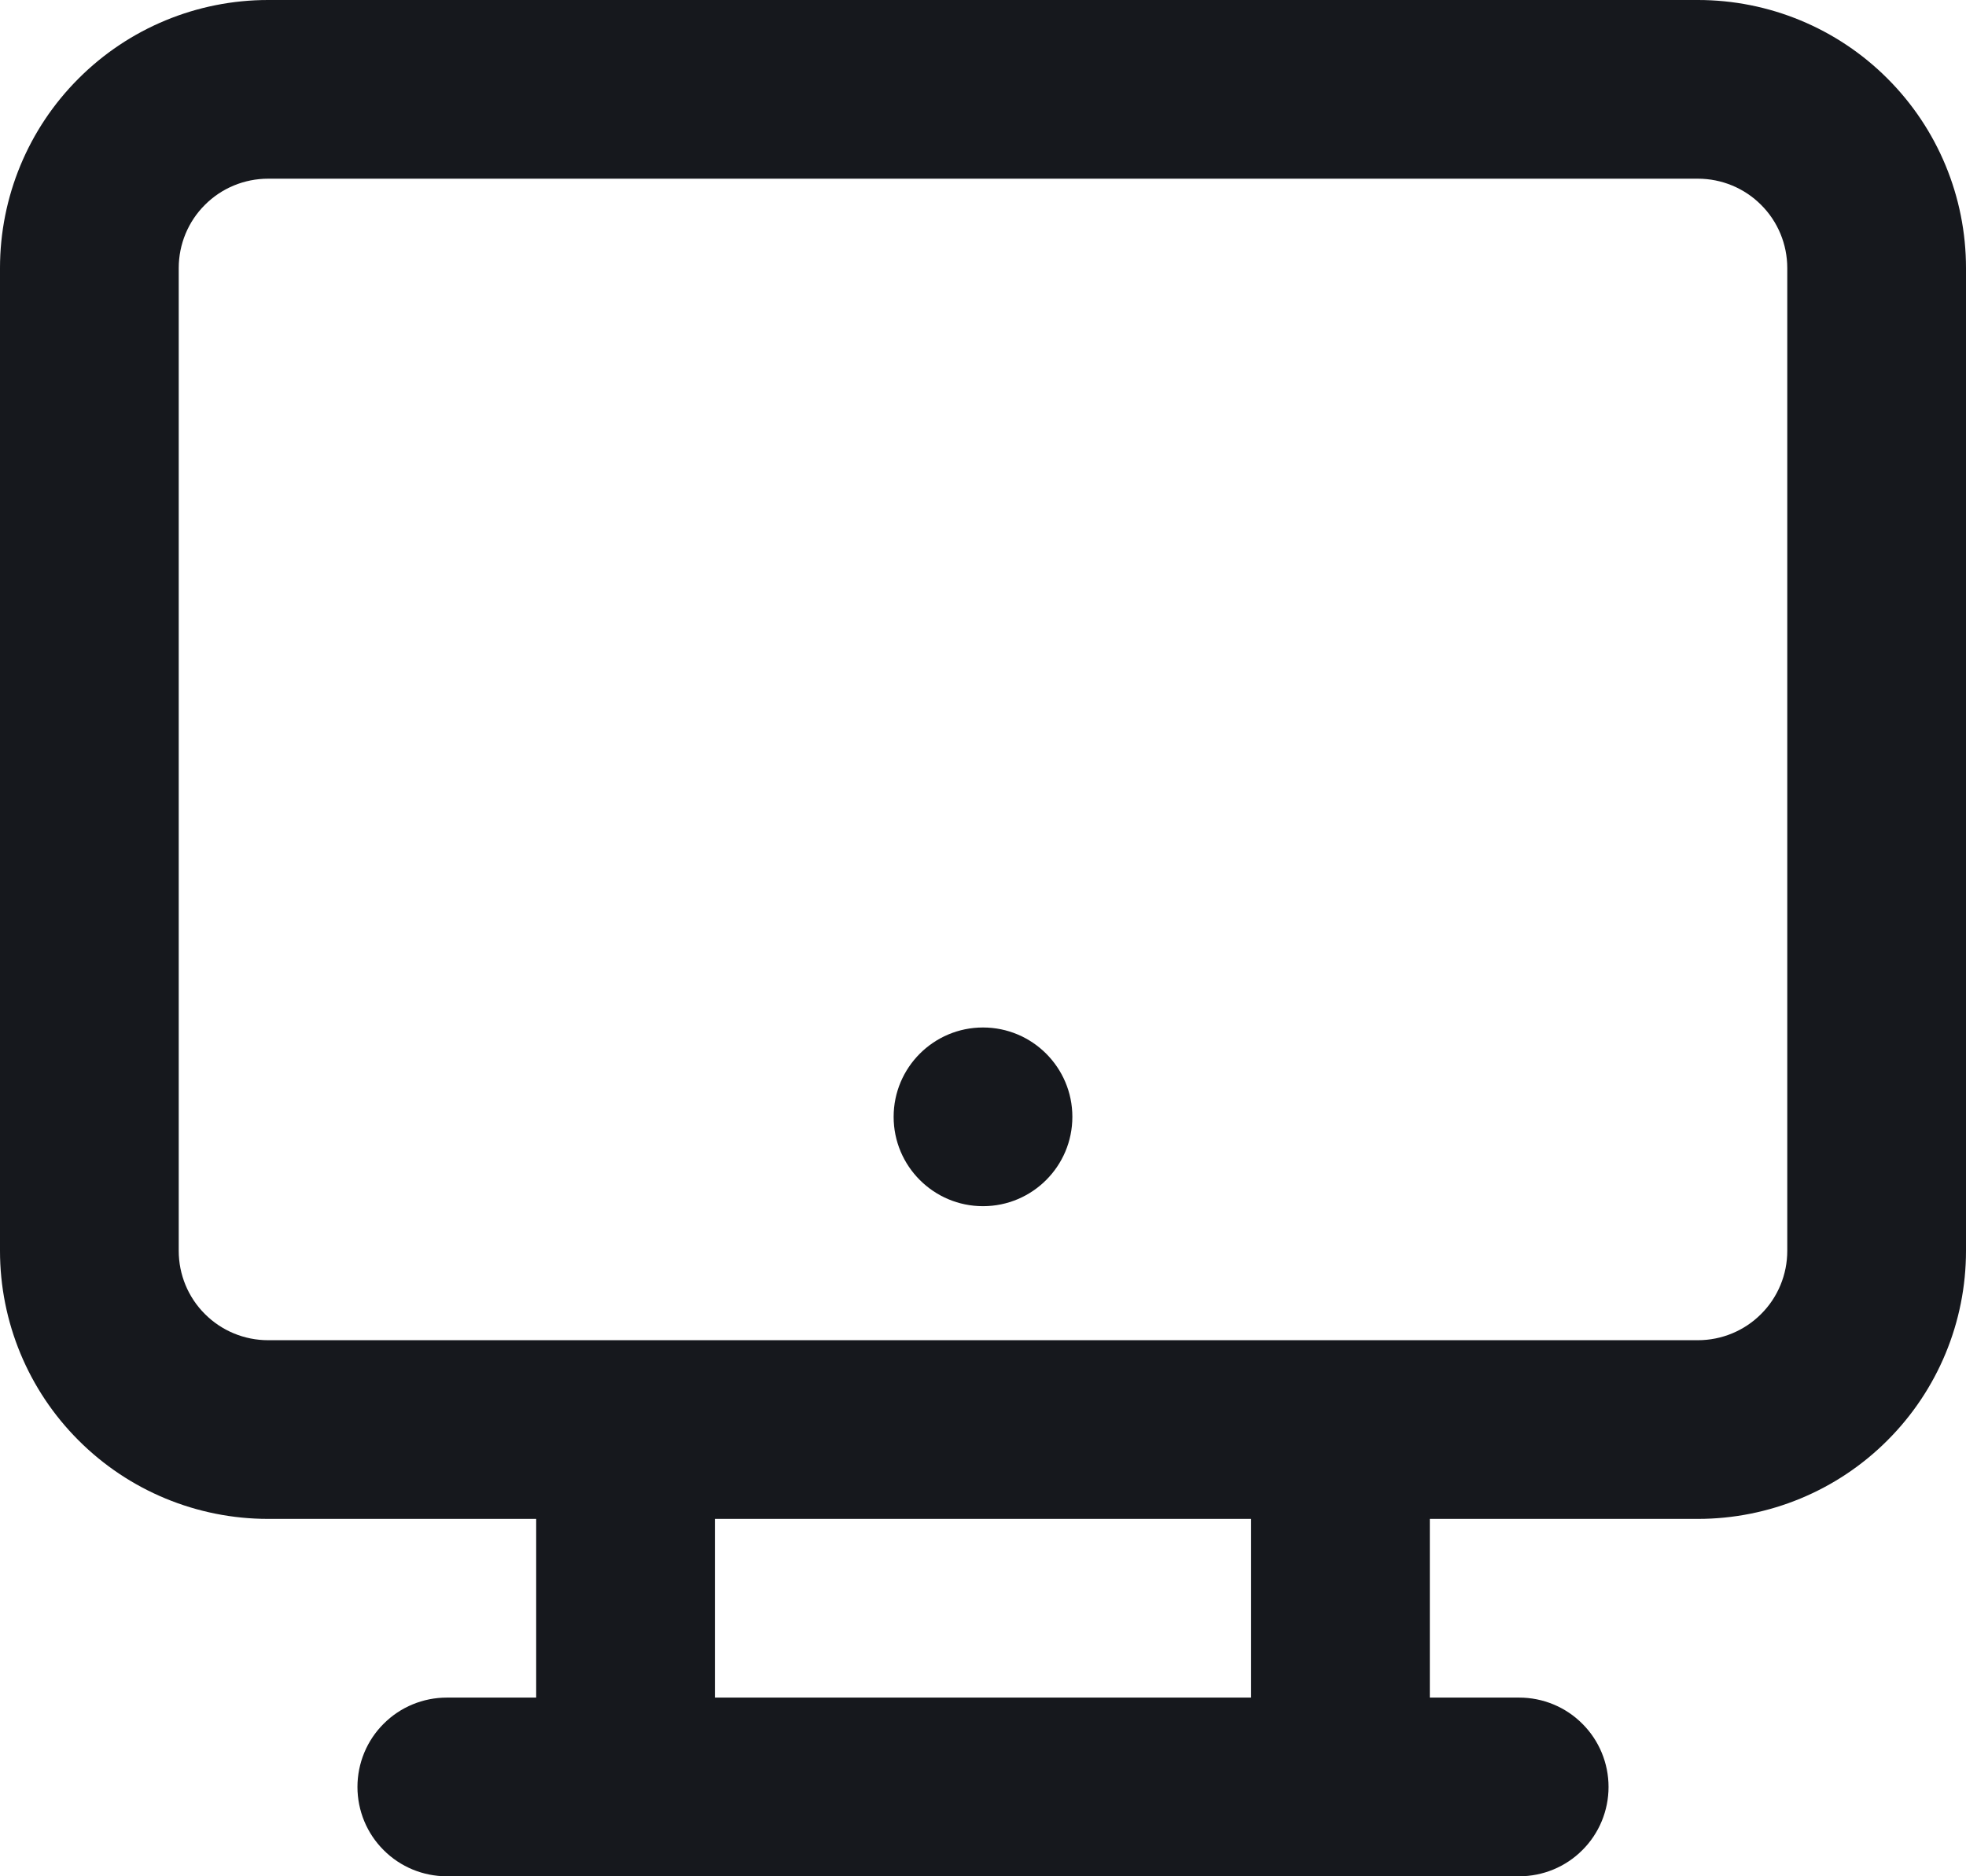 <svg width="22" height="21" viewBox="0 0 22 21" fill="none" xmlns="http://www.w3.org/2000/svg">
<path fill-rule="evenodd" clip-rule="evenodd" d="M0.879 0.879C0.316 1.441 0 2.204 0 3V14C0 14.796 0.316 15.559 0.879 16.121C1.441 16.684 2.204 17 3 17H6V19H5C4.735 19 4.48 19.105 4.293 19.293C4.105 19.48 4 19.735 4 20C4 20.265 4.105 20.52 4.293 20.707C4.48 20.895 4.735 21 5 21H17C17.265 21 17.52 20.895 17.707 20.707C17.895 20.52 18 20.265 18 20C18 19.735 17.895 19.48 17.707 19.293C17.52 19.105 17.265 19 17 19H16V17H19C19.796 17 20.559 16.684 21.121 16.121C21.684 15.559 22 14.796 22 14V3C22 2.204 21.684 1.441 21.121 0.879C20.559 0.316 19.796 0 19 0H3C2.204 0 1.441 0.316 0.879 0.879ZM14 17V19H8V17H14ZM3 15H19C19.265 15 19.52 14.895 19.707 14.707C19.895 14.52 20 14.265 20 14V3C20 2.735 19.895 2.48 19.707 2.293C19.52 2.105 19.265 2 19 2H3C2.735 2 2.48 2.105 2.293 2.293C2.105 2.48 2 2.735 2 3V14C2 14.265 2.105 14.52 2.293 14.707C2.48 14.895 2.735 15 3 15Z" fill="#16181D"/>
<path d="M11 13.5C11.552 13.5 12 13.052 12 12.5C12 11.948 11.552 11.5 11 11.5C10.448 11.5 10 11.948 10 12.5C10 13.052 10.448 13.5 11 13.5Z" fill="#16181D"/>
</svg>
